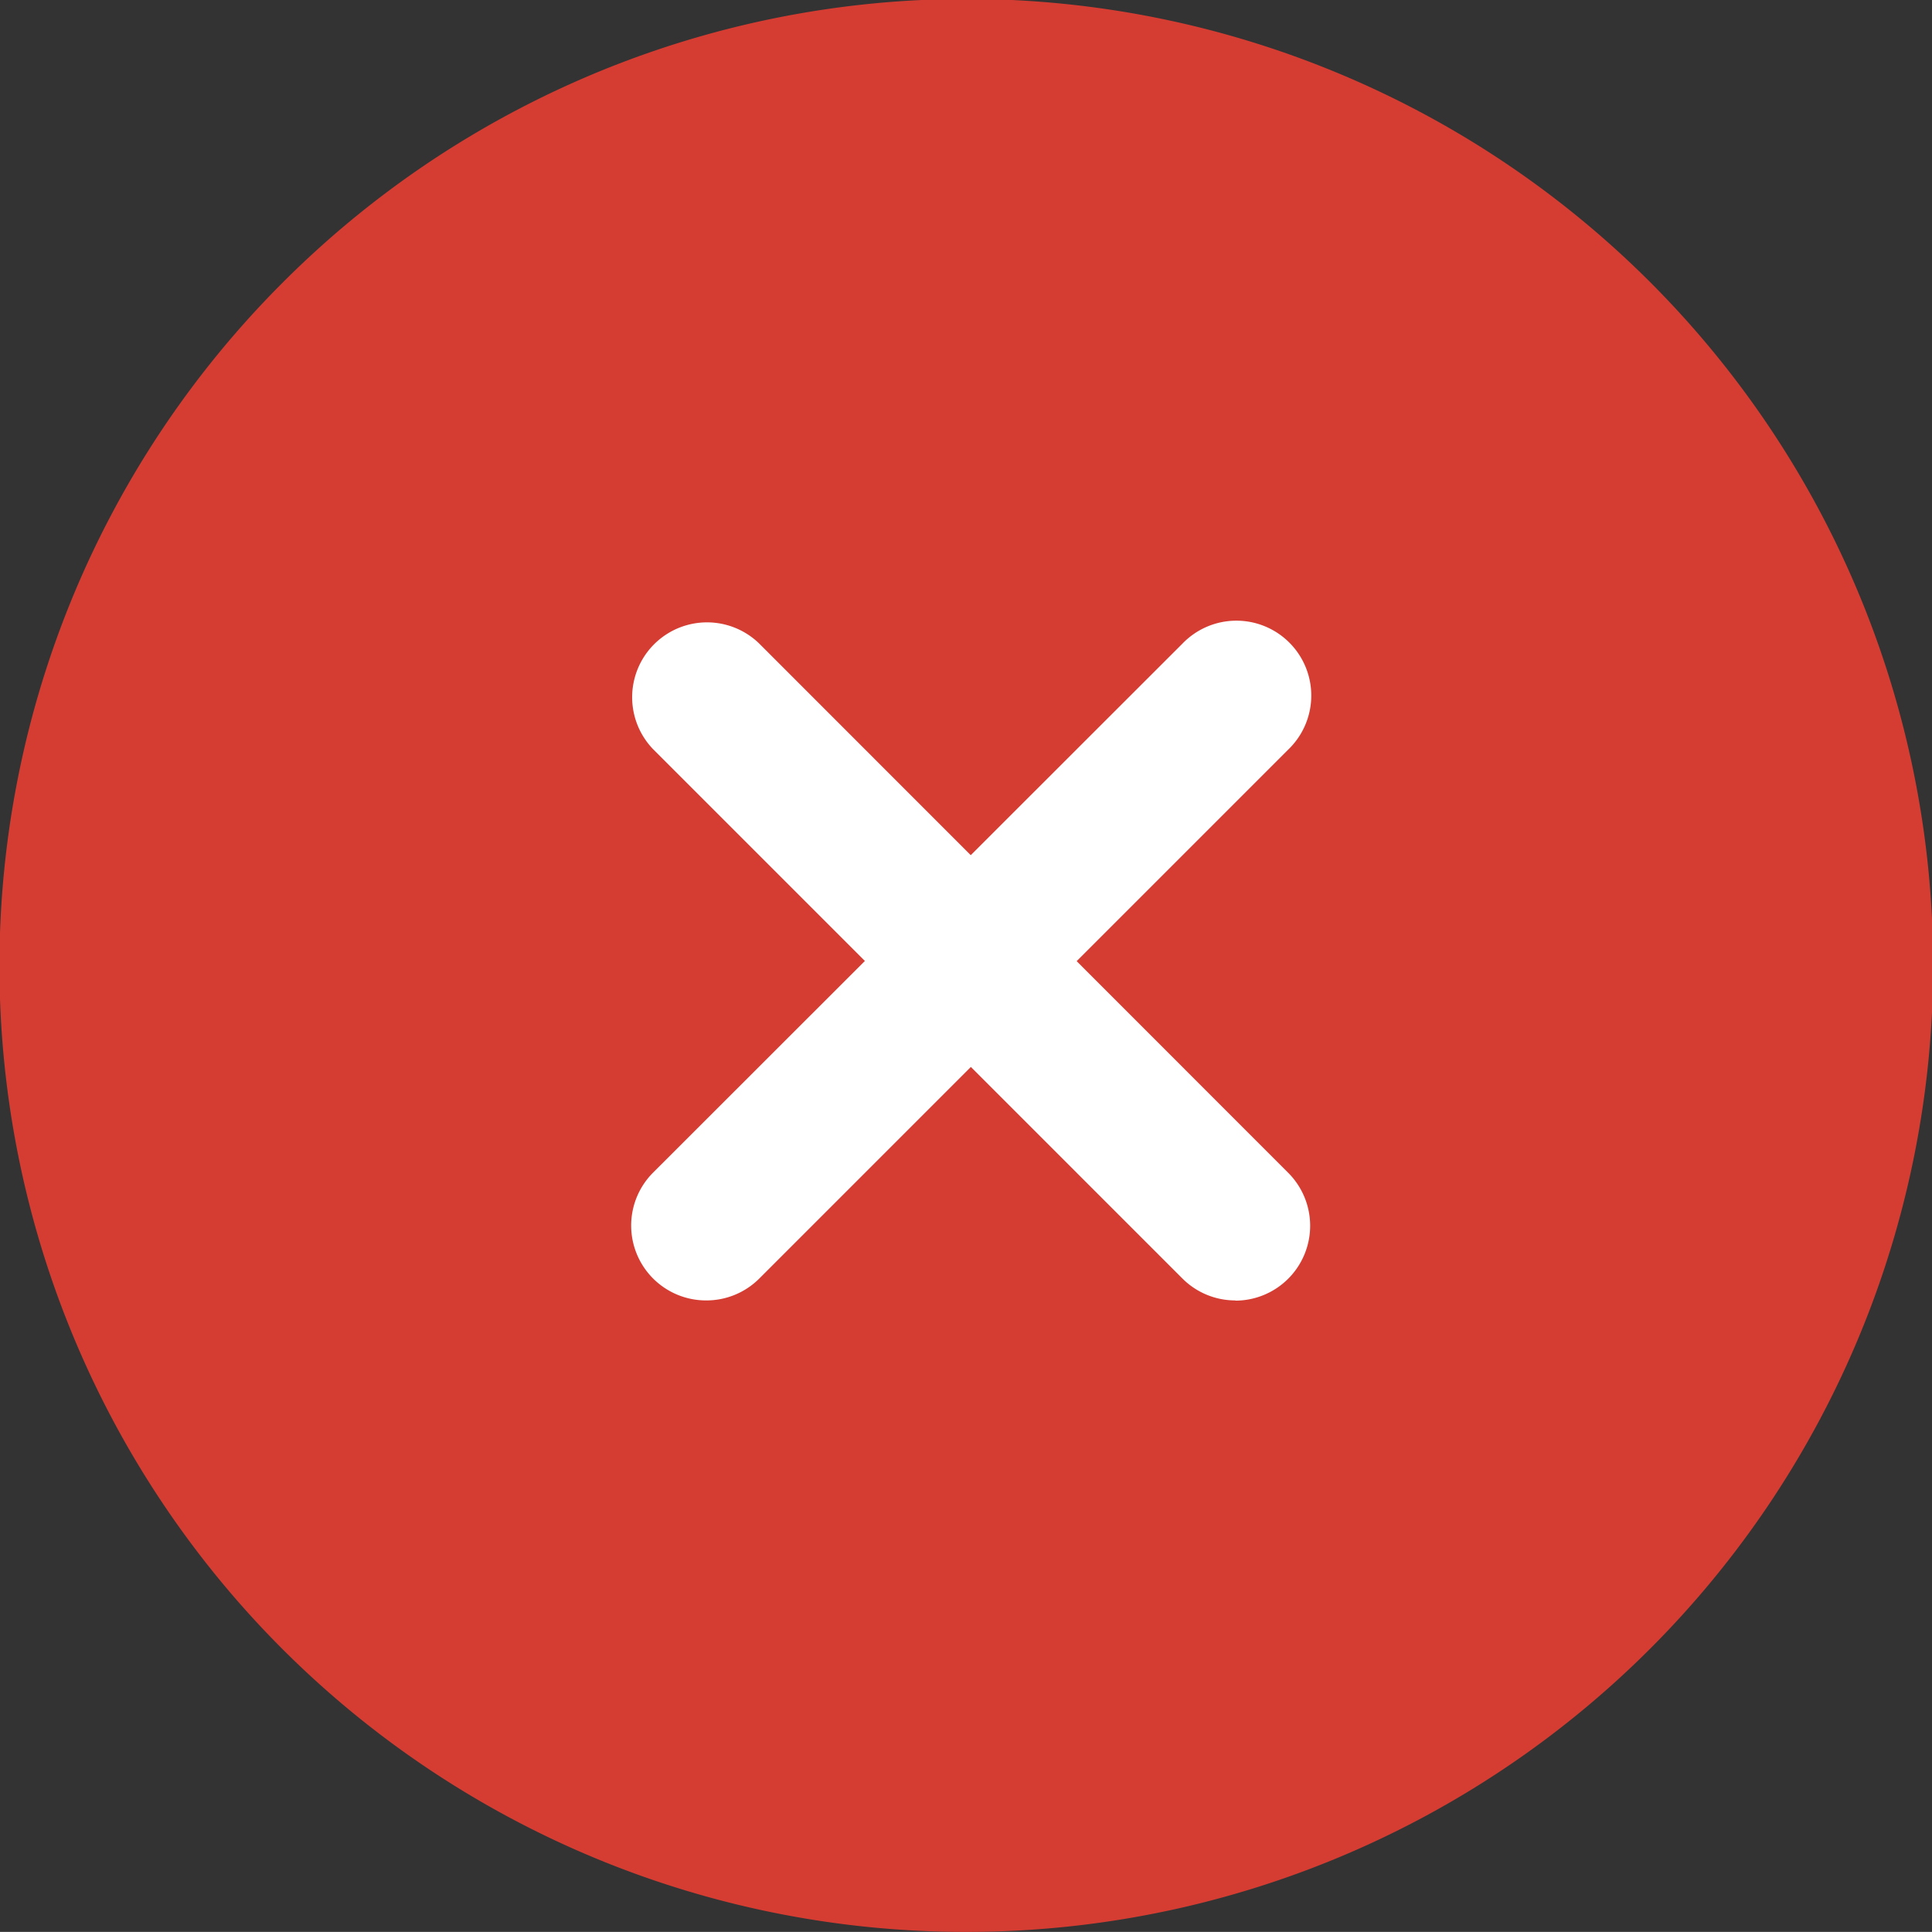 <svg xmlns="http://www.w3.org/2000/svg" width="36.898" height="36.896" viewBox="0 0 36.898 36.896"><rect x="0" y="0" width="36.898" height="36.896" fill="#333333" stroke="none"/><defs><style>.a{fill:#d53d33;}.b{fill:#fff;}</style></defs><g transform="translate(0 -0.011)"><g transform="translate(0 0.011)"><circle class="a" cx="17.028" cy="17.028" r="17.028" transform="translate(1.421 1.42)"/><path class="a" d="M18.449,36.907A18.448,18.448,0,0,1,5.4,5.407h0a18.458,18.458,0,1,1,13.052,31.5ZM7.419,7.429a15.6,15.6,0,1,0,22.061,0,15.62,15.62,0,0,0-22.061,0Z" transform="translate(0 -0.011)"/></g><g transform="translate(12.054 11.882)"><path class="b" d="M168.7,177.7a1.43,1.43,0,0,1-1.011-2.441L177.8,165.155a1.43,1.43,0,1,1,2.022,2.022l-10.108,10.108A1.428,1.428,0,0,1,168.7,177.7Z" transform="translate(-167.27 -164.735)"/><path class="b" d="M178.79,177.7a1.426,1.426,0,0,1-1.011-.419l-10.108-10.108a1.43,1.43,0,0,1,2.022-2.022L179.8,175.263a1.43,1.43,0,0,1-1.011,2.441Z" transform="translate(-167.251 -164.735)"/></g></g></svg>